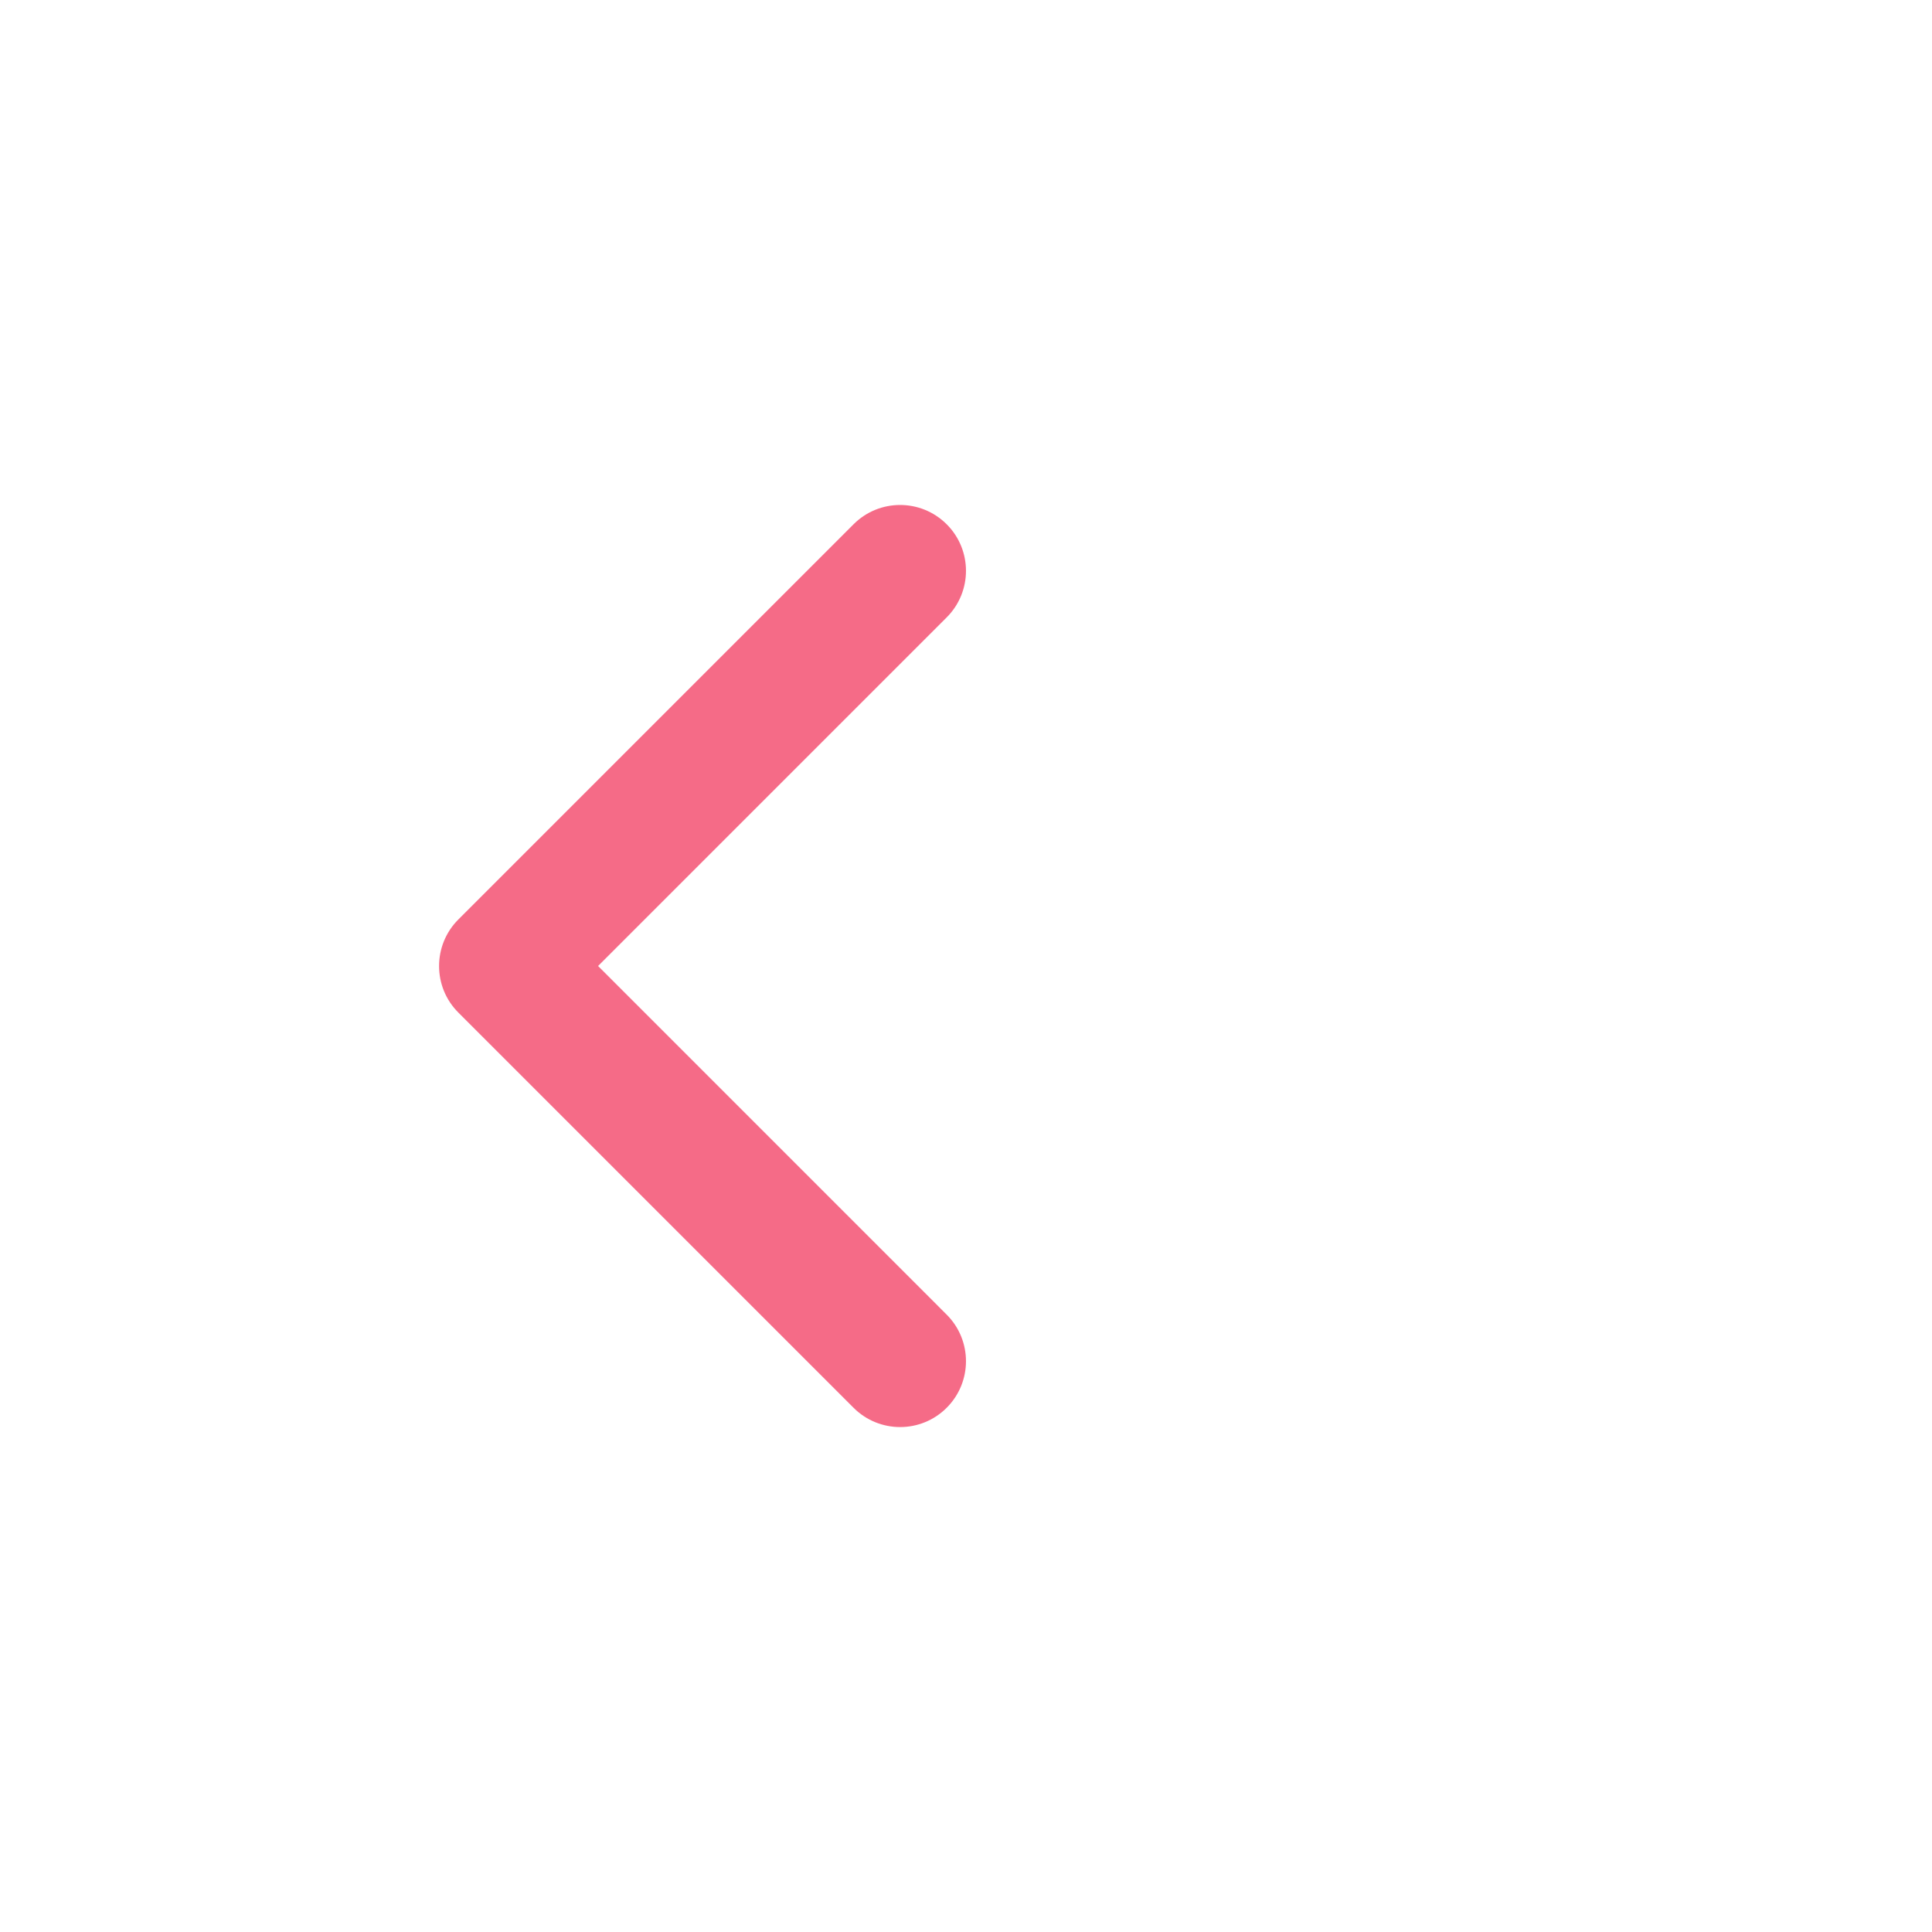 <svg height="44" viewBox="0 0 44 44" width="44" xmlns="http://www.w3.org/2000/svg" xmlns:xlink="http://www.w3.org/1999/xlink"><defs><path id="a" d="m3.621 11 7.939-7.939c.586-.586.586-1.536 0-2.121-.586-.586-1.536-.586-2.121 0l-9 9c-.586.586-.586 1.536 0 2.121l9 9c.586.586 1.536.586 2.121 0 .586-.586.586-1.536 0-2.121z"/><mask id="b" fill="#fff"><use fill="none" xlink:href="#a"/></mask></defs><g fill="none" fill-rule="evenodd" transform="translate(10 11)"><use fill="#f56b87" fill-rule="nonzero" xlink:href="#a"/><g fill="#f1d4dc" mask="url(#b)"><path d="m0 0h12v22h-12z"/></g></g></svg>